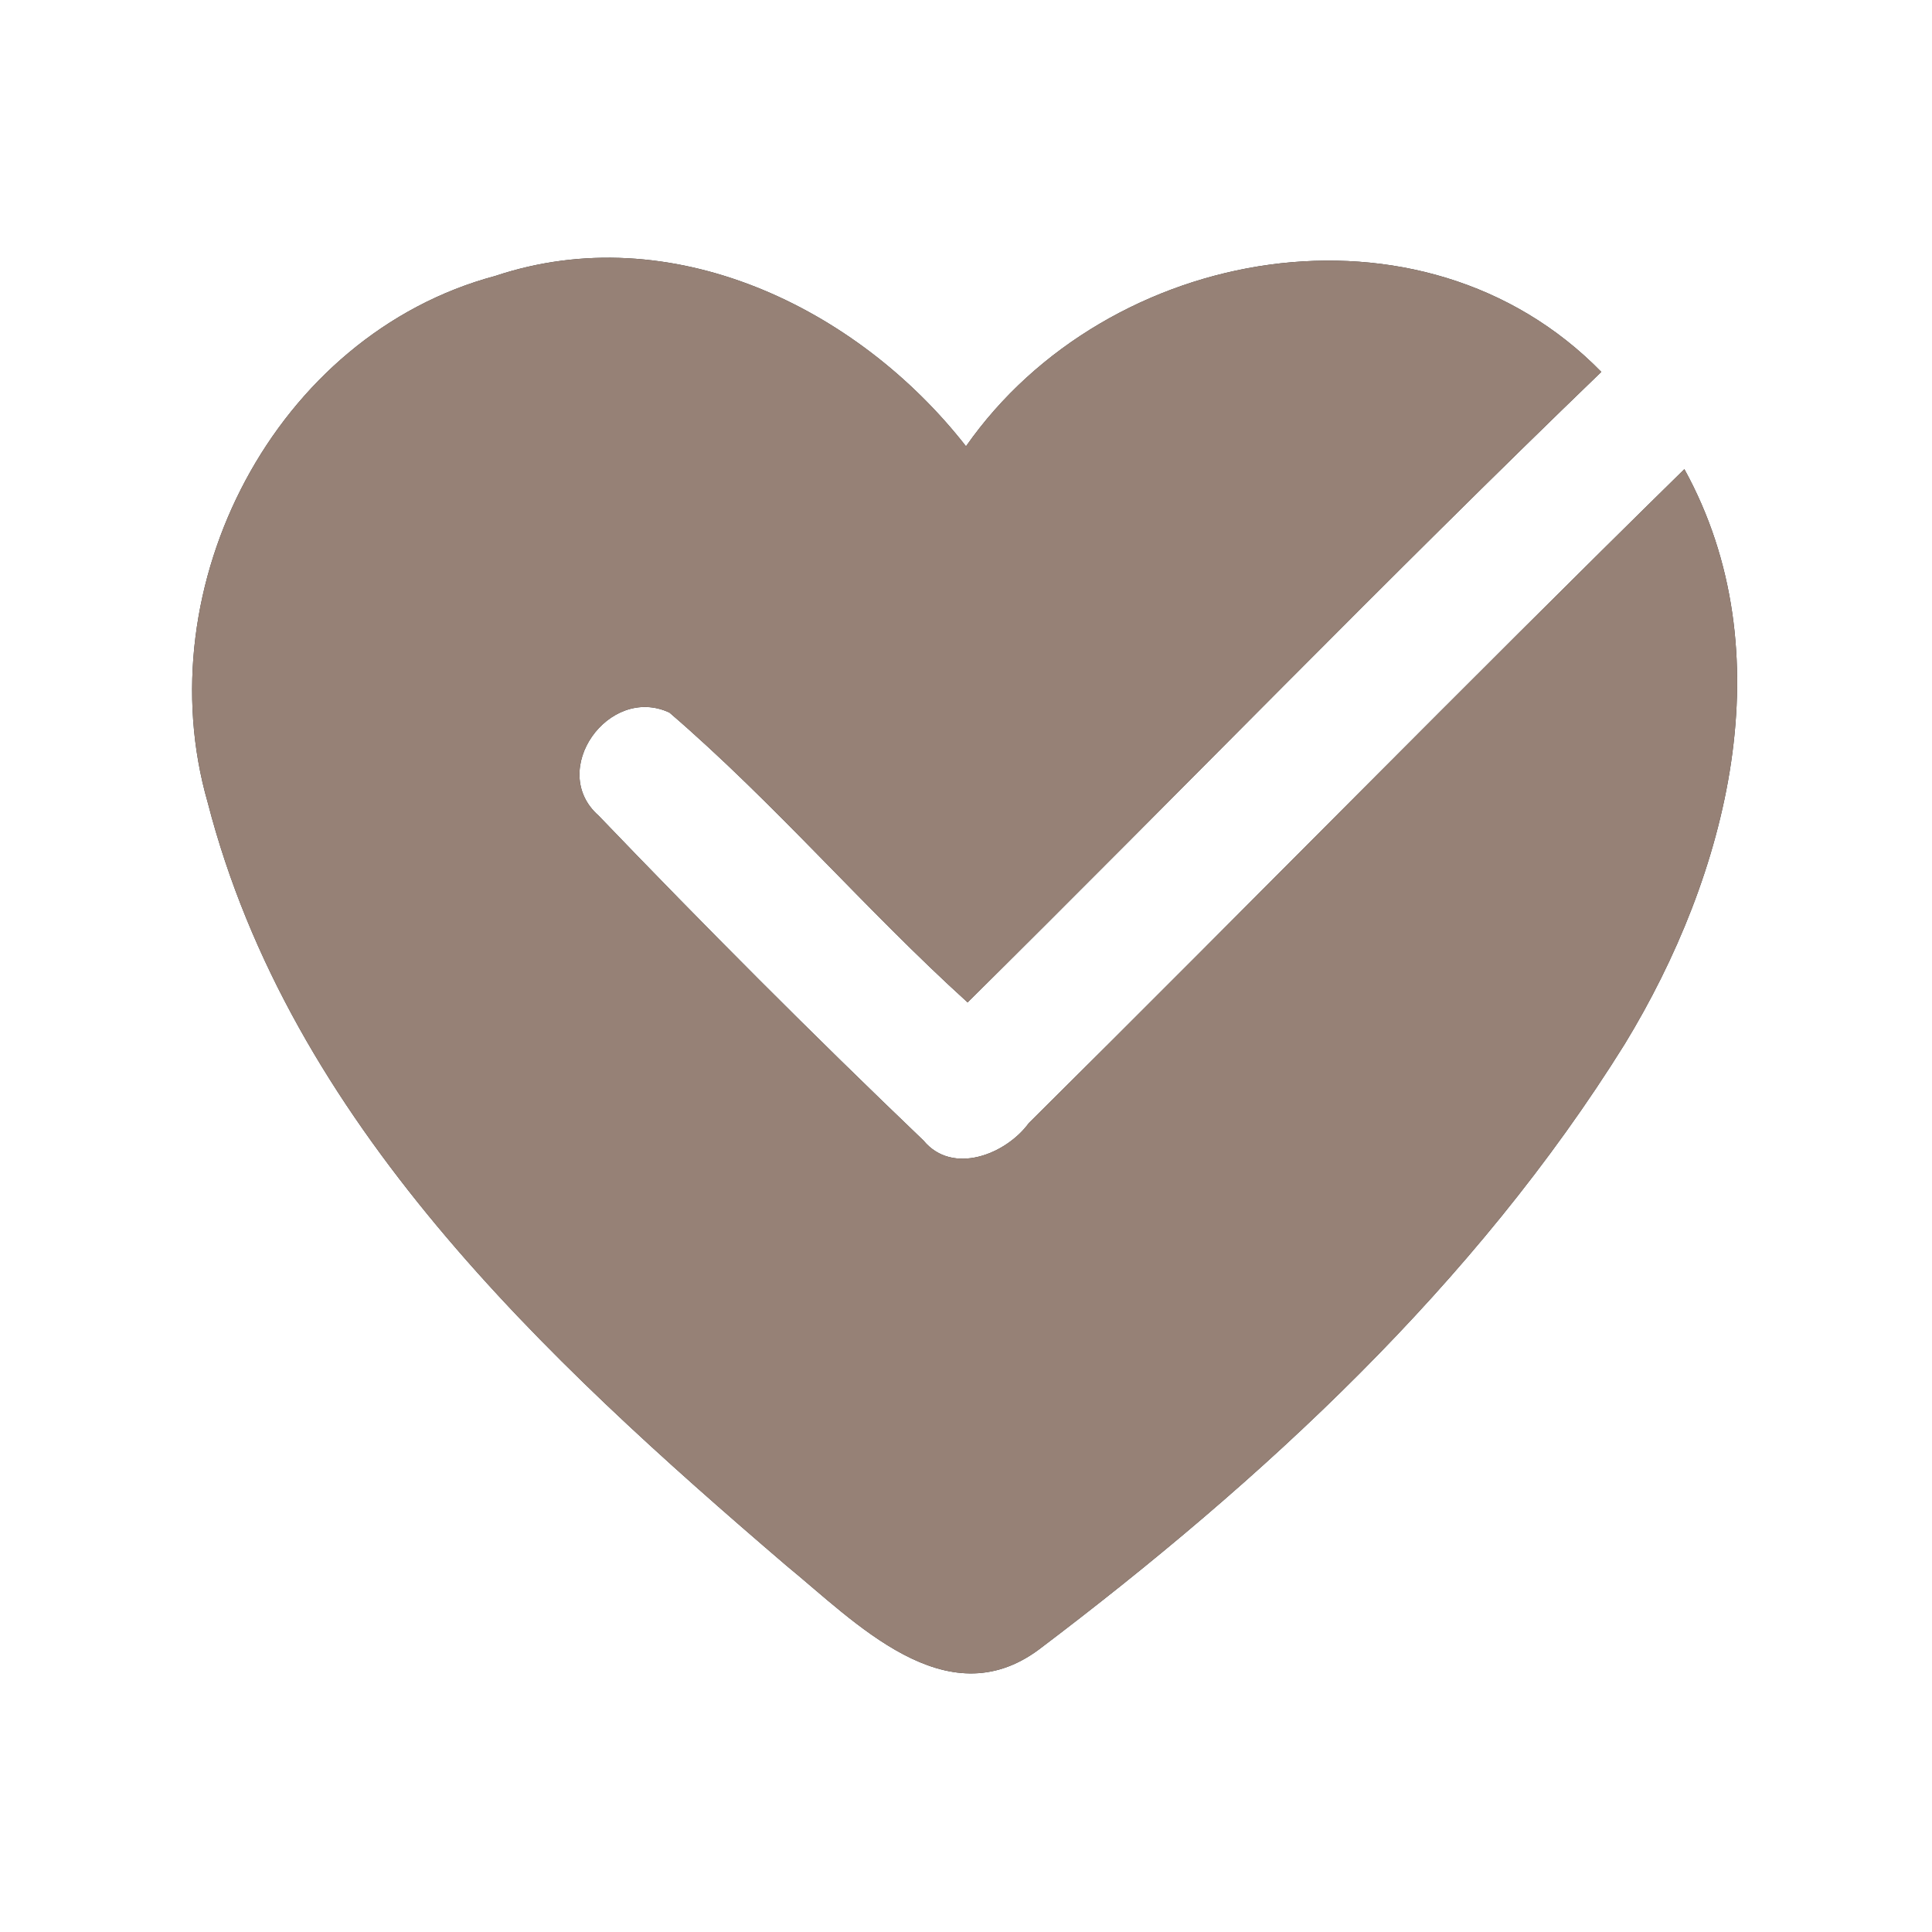 <?xml version="1.0" encoding="UTF-8" ?>
<!DOCTYPE svg PUBLIC "-//W3C//DTD SVG 1.1//EN" "http://www.w3.org/Graphics/SVG/1.1/DTD/svg11.dtd">
<svg width="60pt" height="60pt" viewBox="0 0 60 60" version="1.1" xmlns="http://www.w3.org/2000/svg">
<rect x="0" y="0" width="60" height="60" fill="#333333" stroke="none"/>
<g id="#ffffffff">
<path fill="#ffffff" opacity="1.00" d=" M 0.00 0.00 L 60.00 0.00 L 60.00 60.00 L 0.00 60.00 L 0.00 0.00 M 15.38 8.57 C 8.54 10.40 4.52 18.21 6.45 24.92 C 9.01 34.85 16.90 42.18 24.42 48.62 C 26.55 50.36 29.37 53.37 32.26 51.23 C 39.23 45.96 45.81 39.89 50.46 32.42 C 53.66 27.17 55.45 20.27 52.31 14.57 C 45.47 21.28 38.76 28.13 31.95 34.88 C 31.24 35.85 29.58 36.51 28.68 35.42 C 25.24 32.13 21.88 28.76 18.59 25.33 C 17.00 23.93 18.90 21.25 20.79 22.13 C 24.06 24.94 26.86 28.24 30.05 31.13 C 36.63 24.62 43.07 17.97 49.73 11.55 C 44.17 5.86 34.38 7.59 30.00 13.86 C 26.62 9.53 20.83 6.75 15.38 8.57 Z" />
</g>
<g id="#000000ff">
<path fill="#968176" opacity="1.00" d=" M 15.38 8.57 C 20.83 6.75 26.62 9.53 30.00 13.86 C 34.38 7.59 44.17 5.86 49.73 11.55 C 43.07 17.97 36.63 24.62 30.05 31.13 C 26.86 28.24 24.06 24.94 20.79 22.13 C 18.90 21.25 17.00 23.93 18.59 25.33 C 21.88 28.76 25.24 32.13 28.68 35.42 C 29.58 36.51 31.24 35.85 31.95 34.88 C 38.76 28.13 45.47 21.28 52.31 14.57 C 55.45 20.27 53.66 27.17 50.46 32.42 C 45.81 39.89 39.23 45.96 32.26 51.23 C 29.37 53.37 26.55 50.36 24.42 48.62 C 16.90 42.18 9.01 34.85 6.45 24.92 C 4.52 18.21 8.54 10.40 15.38 8.57 Z" />
</g>
</svg>
